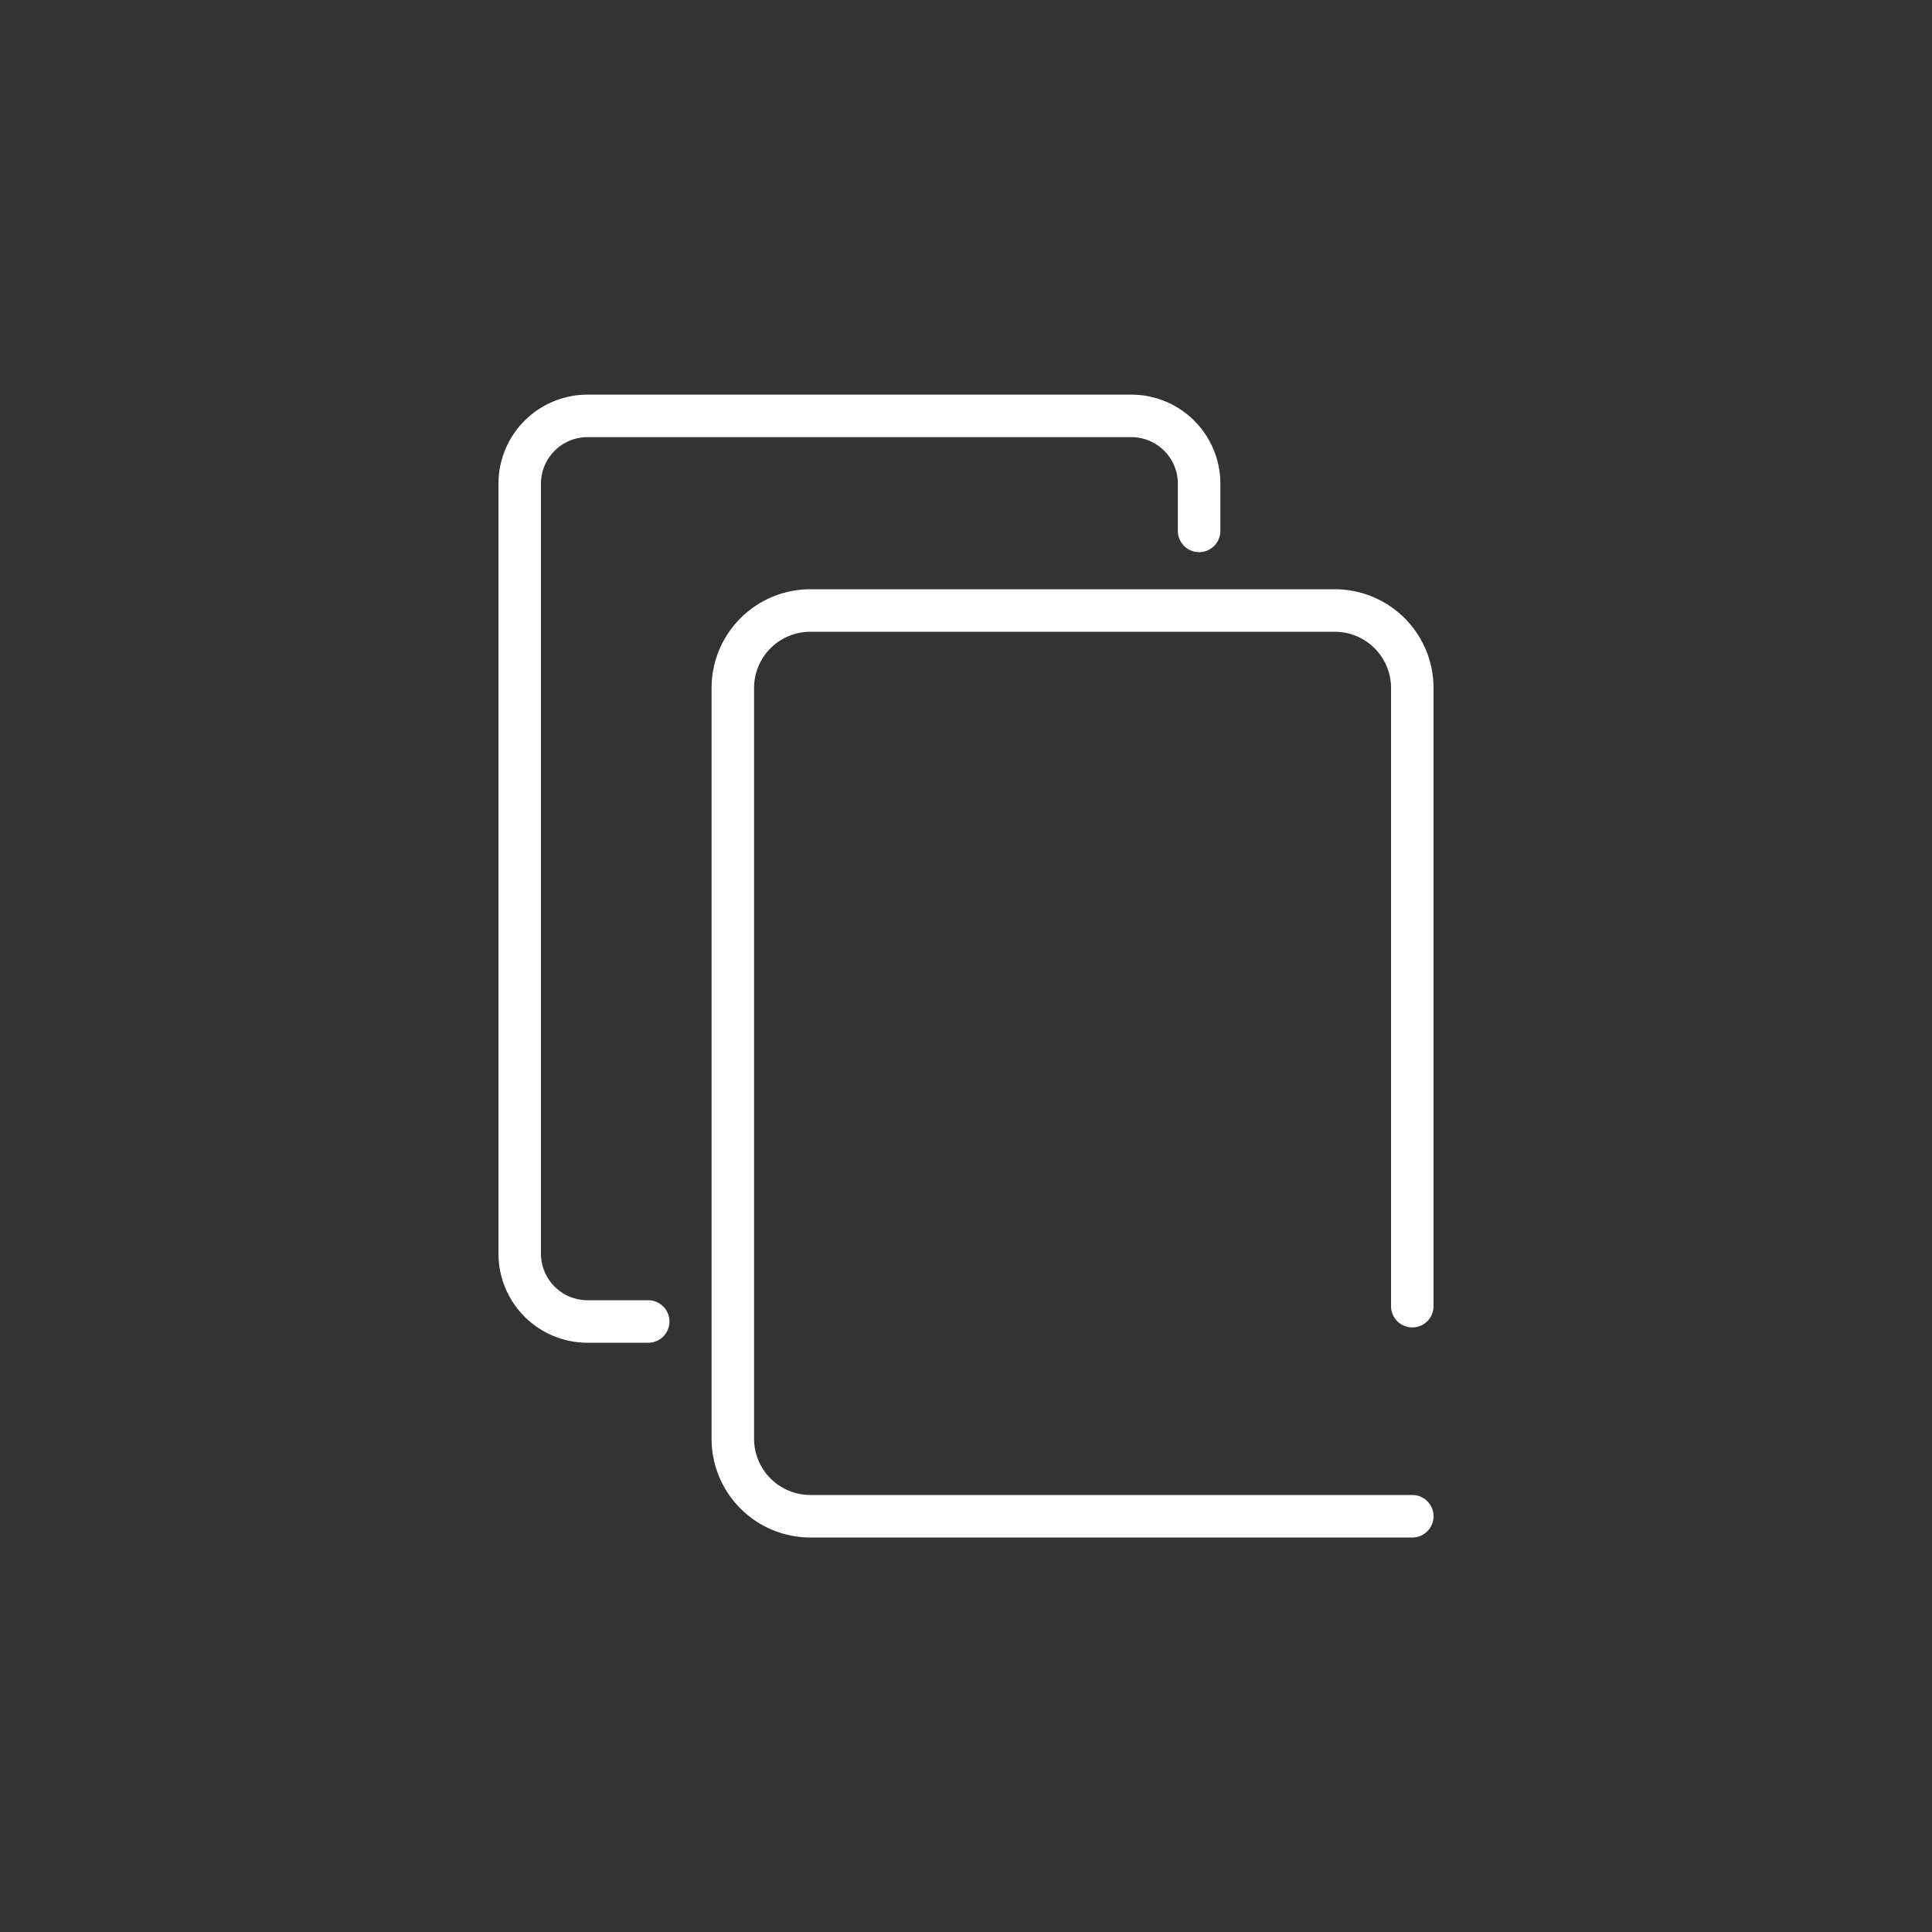 <svg width="24px" height="24px" viewBox="0 0 1000 1000" data-name="Layer 2" id="Layer_2" xmlns="http://www.w3.org/2000/svg" fill="#ffffff" stroke="#ffffff"><rect x="0" y="0" width="1000" height="1000" fill="#333333" stroke="none"/><g id="SVGRepo_bgCarrier" stroke-width="0"></g><g id="SVGRepo_tracerCarrier" stroke-linecap="round" stroke-linejoin="round"></g><g id="SVGRepo_iconCarrier"><defs><style>.cls-1{fill:none;stroke:#ffffff;stroke-linecap:round;stroke-miterlimit:10;stroke-width:22px;}</style></defs><path class="cls-1" d="M731,676.07V356a40.1,40.1,0,0,0-40-40H419.31a40.11,40.11,0,0,0-40,40v388.8a40.11,40.11,0,0,0,40,40H731"></path><path class="cls-1" d="M335.51,684H304a35.12,35.12,0,0,1-35-35V250.26a35.12,35.12,0,0,1,35-35H585.66a35.12,35.12,0,0,1,35,35v24.53"></path></g></svg>